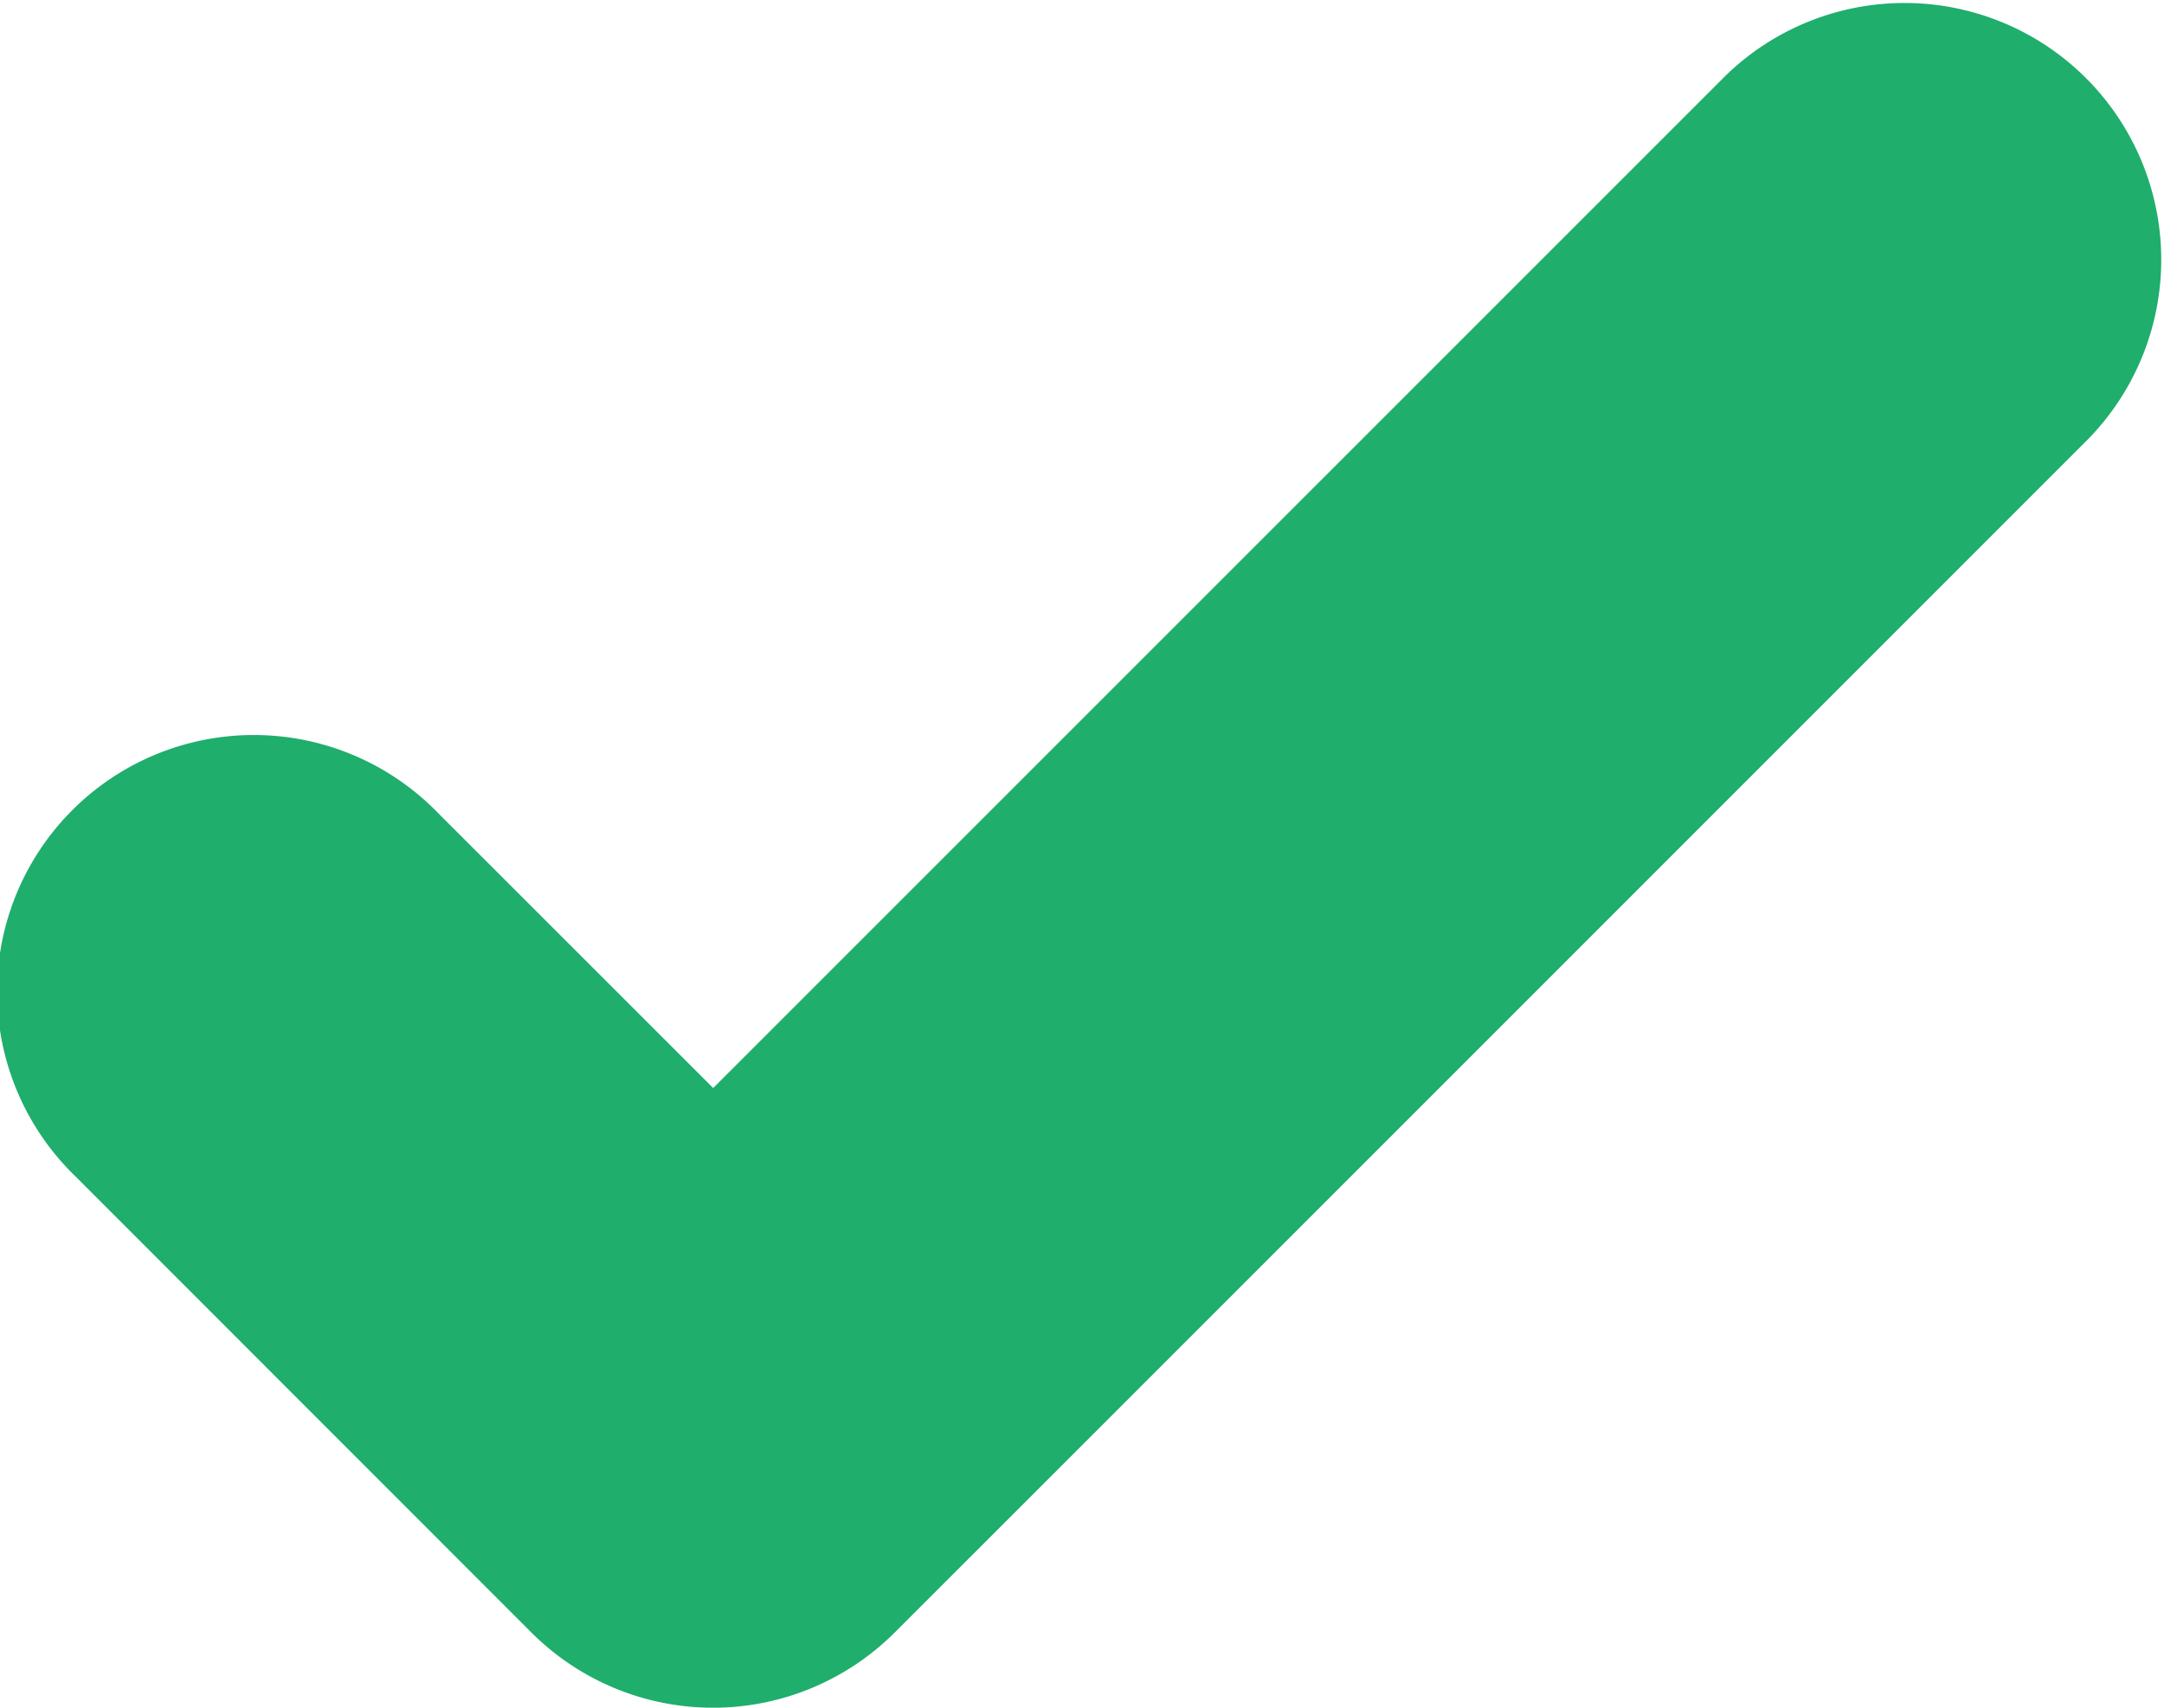 <svg xmlns="http://www.w3.org/2000/svg" width="14.61" height="11.528" viewBox="0 0 14.61 11.528">
  <path id="Path_1574" data-name="Path 1574" d="M168.281,214.938l-6.63,6.63L160.218,223a1.735,1.735,0,0,1-2.452,0l-3.08-3.081a1.733,1.733,0,1,1,2.451-2.45l1.856,1.855,6.838-6.837a1.733,1.733,0,0,1,2.451,2.45Zm0,0" transform="translate(-154.178 -211.979)" fill="#1fae6c"/>
</svg>
